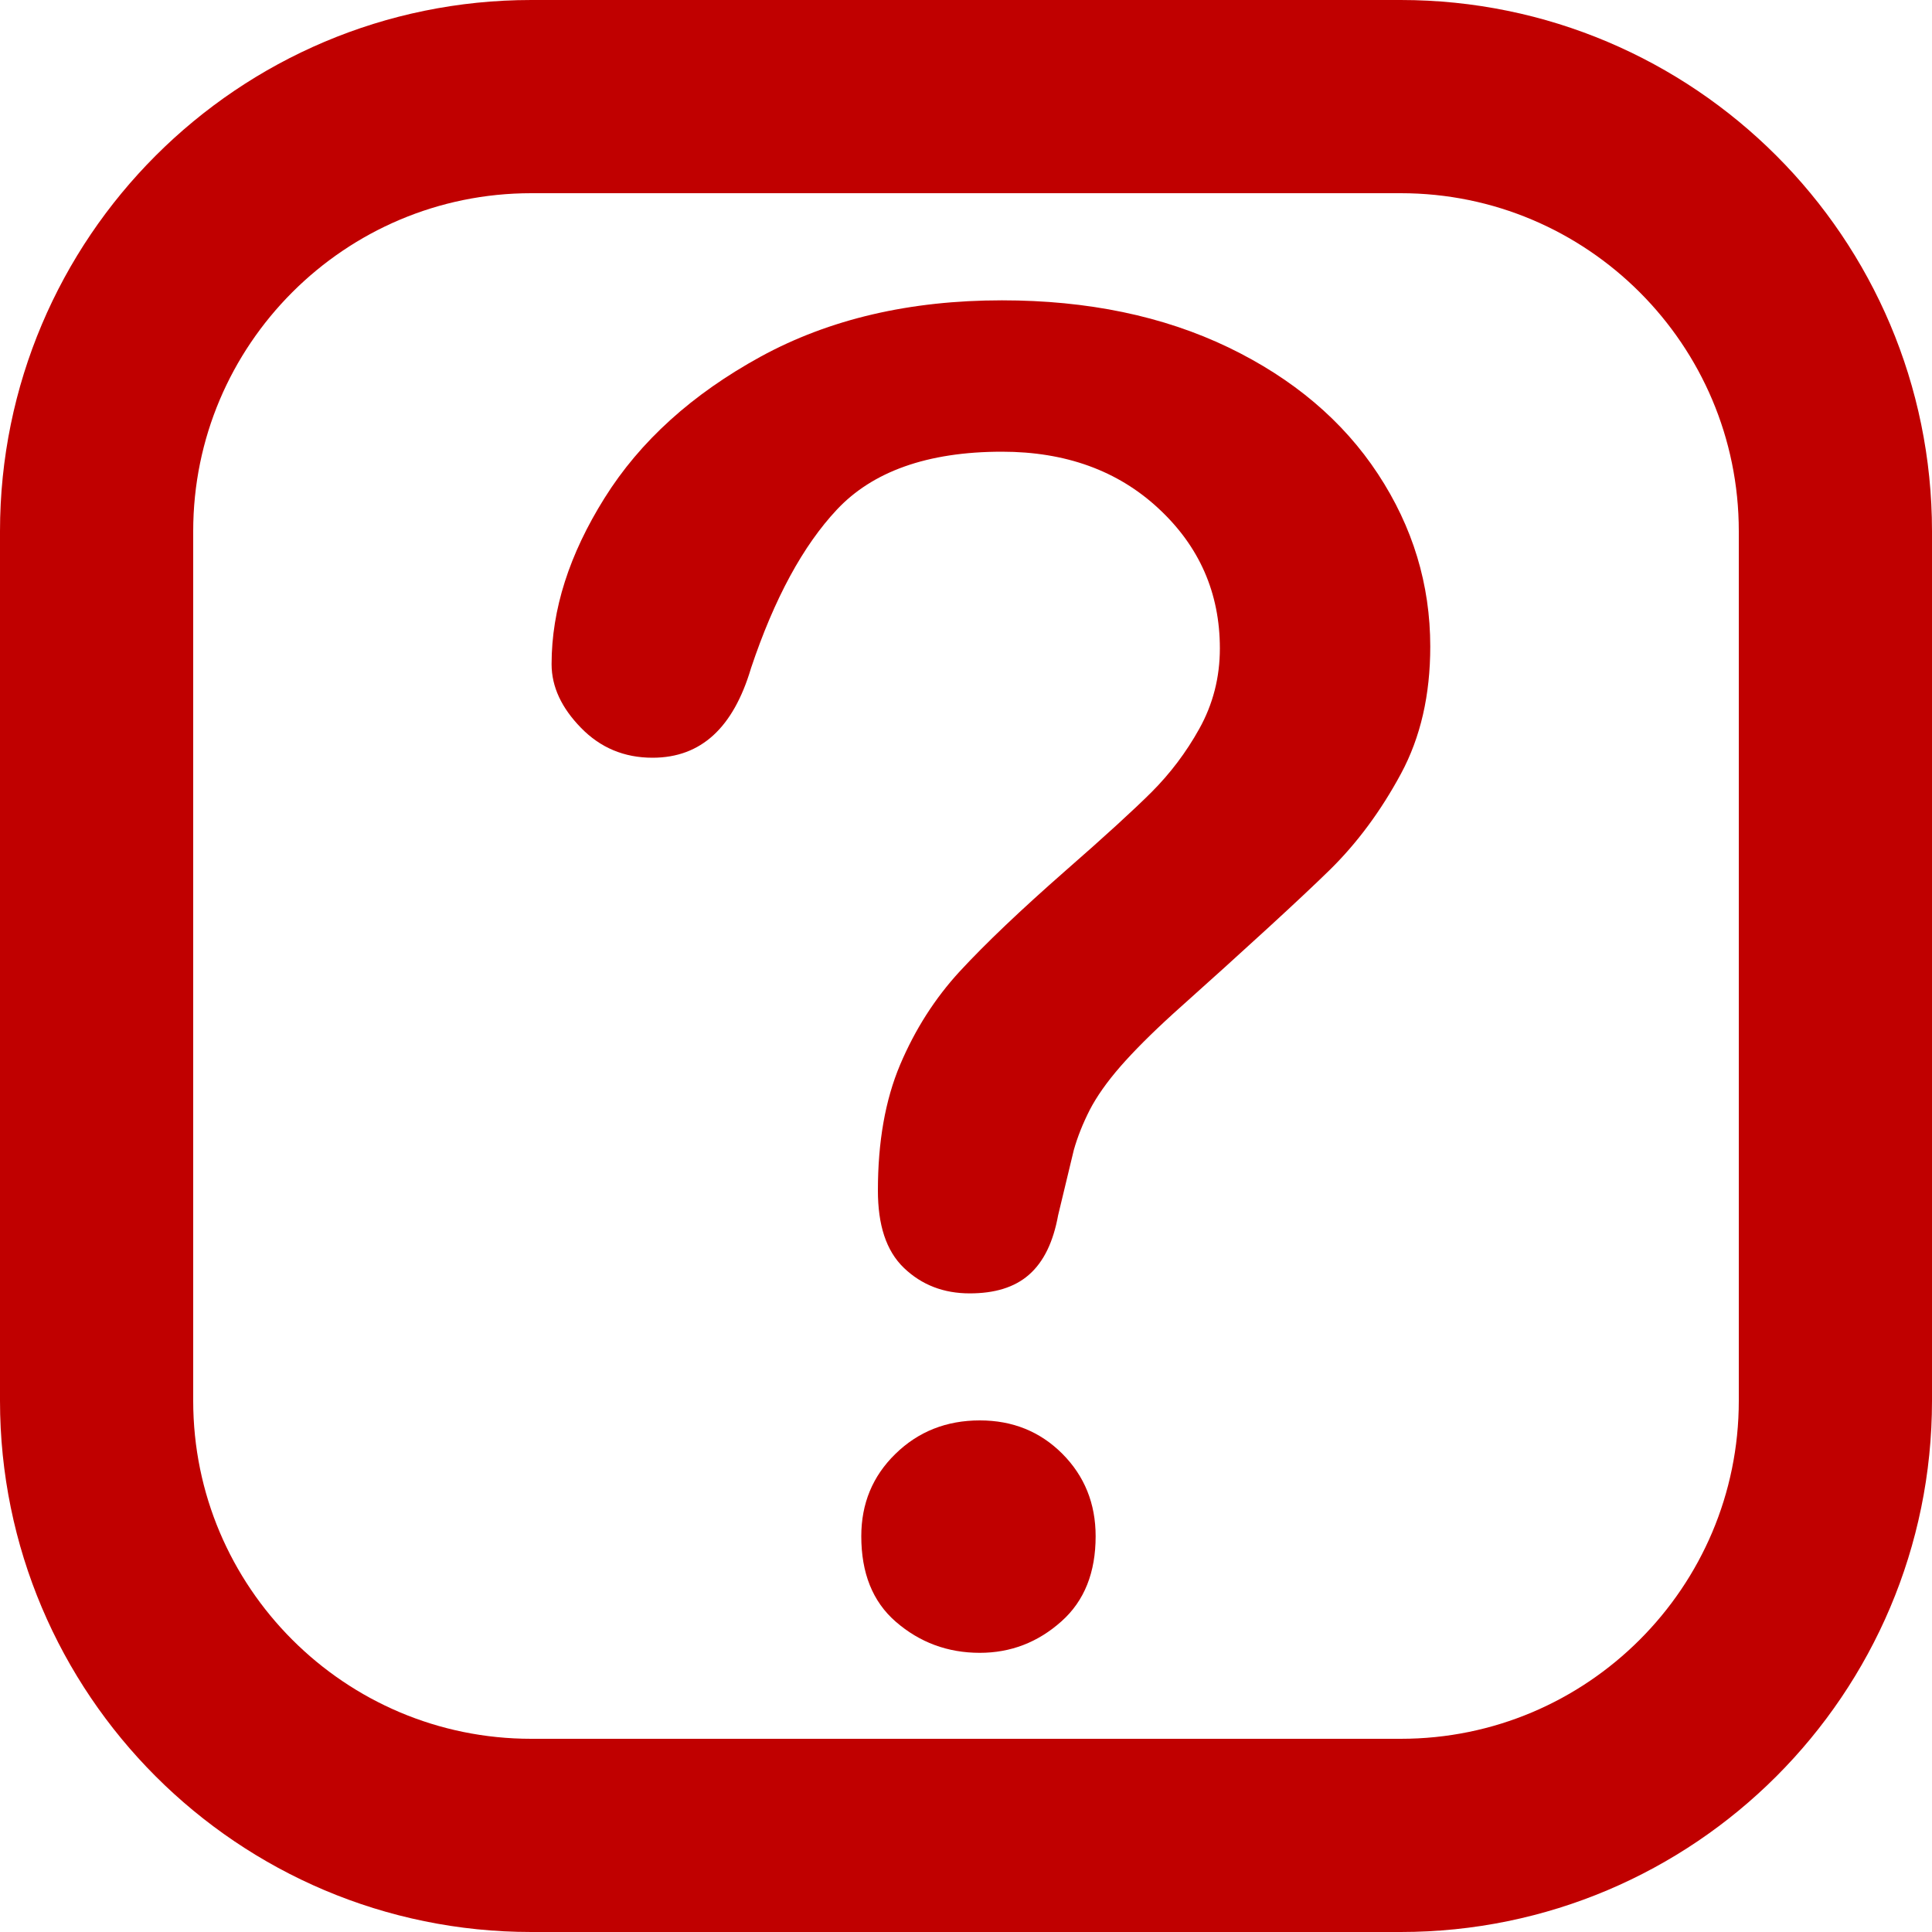 <?xml version="1.0" encoding="UTF-8" standalone="no"?><!DOCTYPE svg PUBLIC "-//W3C//DTD SVG 1.1//EN" "http://www.w3.org/Graphics/SVG/1.1/DTD/svg11.dtd"><svg width="100%" height="100%" viewBox="0 0 20 20" version="1.1" xmlns="http://www.w3.org/2000/svg" xmlns:xlink="http://www.w3.org/1999/xlink" xml:space="preserve" xmlns:serif="http://www.serif.com/" style="fill-rule:evenodd;clip-rule:evenodd;stroke-linecap:round;stroke-linejoin:round;stroke-miterlimit:1.5;"><path d="M19,5.5c0,-2.484 -2.016,-4.5 -4.5,-4.5l-9,0c-2.484,0 -4.5,2.016 -4.5,4.5l0,9c0,2.484 2.016,4.5 4.5,4.5l9,0c2.484,0 4.5,-2.016 4.5,-4.5l0,-9Z" style="fill:none;stroke:#c00000;stroke-width:2px;"/><path d="M10.143,17.11c-0.332,0 -0.622,-0.107 -0.87,-0.322c-0.242,-0.21 -0.357,-0.507 -0.357,-0.885c0,-0.338 0.117,-0.622 0.353,-0.852c0.237,-0.232 0.529,-0.347 0.874,-0.347c0.338,0 0.623,0.114 0.854,0.345c0.23,0.231 0.345,0.516 0.345,0.854c-0,0.373 -0.115,0.669 -0.355,0.882c-0.243,0.217 -0.525,0.325 -0.844,0.325l0,0Zm-4.433,-10.235c-0,-0.566 0.184,-1.138 0.548,-1.719c0.369,-0.59 0.908,-1.076 1.616,-1.464c0.714,-0.39 1.547,-0.583 2.498,-0.583c0.886,0 1.668,0.162 2.346,0.488c0.667,0.322 1.184,0.758 1.547,1.31c0.36,0.548 0.541,1.143 0.541,1.786c-0,0.501 -0.1,0.939 -0.303,1.316c-0.208,0.386 -0.455,0.72 -0.742,1.001c-0.301,0.294 -0.841,0.79 -1.62,1.487c-0,0 -0.001,0.001 -0.001,0.001c-0.224,0.204 -0.403,0.384 -0.538,0.538c-0.145,0.166 -0.251,0.318 -0.322,0.456c-0.07,0.138 -0.125,0.275 -0.164,0.413l-0.162,0.674c-0.05,0.273 -0.146,0.48 -0.302,0.617c-0.152,0.133 -0.358,0.193 -0.614,0.193c-0.269,-0 -0.496,-0.087 -0.68,-0.263c-0.187,-0.179 -0.27,-0.449 -0.27,-0.802c-0,-0.501 0.075,-0.935 0.23,-1.302c0.155,-0.366 0.361,-0.688 0.617,-0.966c0.269,-0.291 0.633,-0.637 1.09,-1.038c0.412,-0.36 0.71,-0.633 0.894,-0.816c0.196,-0.196 0.361,-0.415 0.495,-0.656c0.143,-0.256 0.214,-0.534 0.214,-0.834c0,-0.573 -0.212,-1.058 -0.639,-1.452c-0.418,-0.387 -0.956,-0.584 -1.617,-0.584c-0.776,-0 -1.342,0.208 -1.709,0.6c-0.349,0.372 -0.647,0.918 -0.889,1.642c-0,0.002 -0.001,0.005 -0.002,0.007c-0.181,0.602 -0.51,0.919 -1.017,0.919c-0.293,-0 -0.54,-0.103 -0.741,-0.31c-0.199,-0.204 -0.304,-0.422 -0.304,-0.659Z" style="fill:#c00000;fill-rule:nonzero;"/></svg>